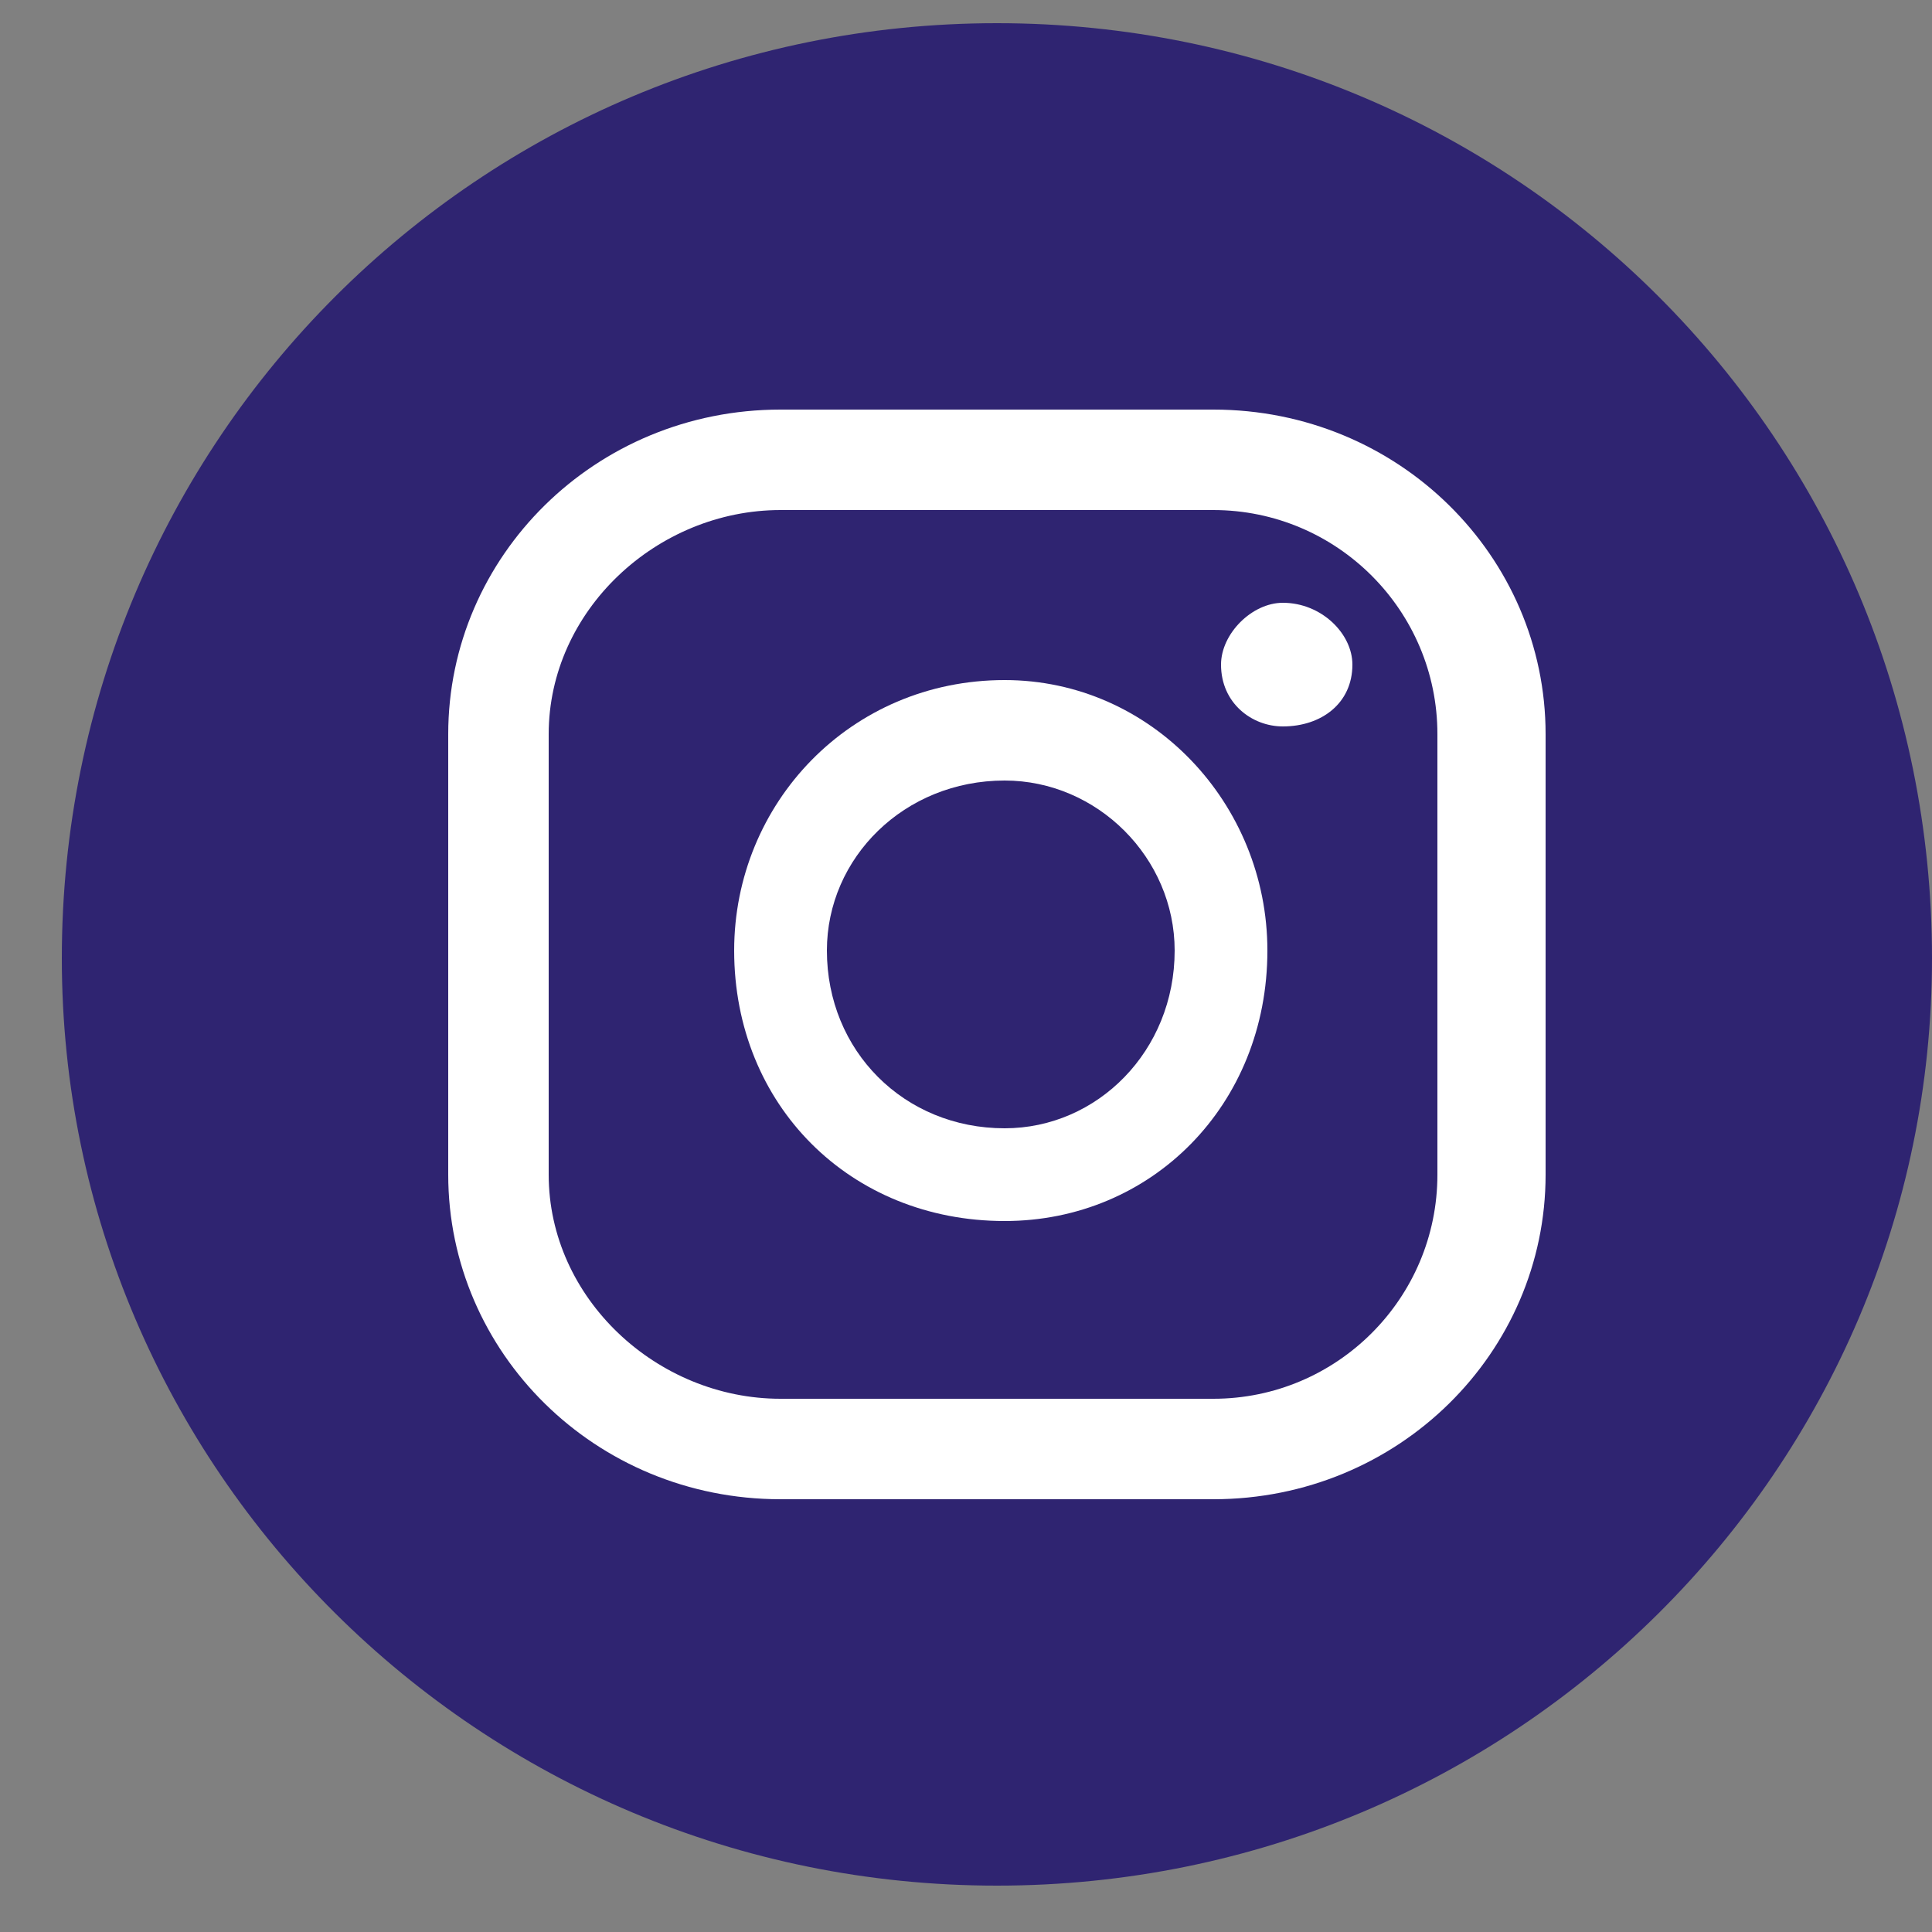 <svg version="1.2" xmlns="http://www.w3.org/2000/svg" viewBox="0 0 25 25" width="25" height="25">
	<rect x="0" y="0" width="25" height="25" fill="#808080" stroke="none"/>
	<title>fb</title>
	<style>
		.s0 { fill: #2f2471 } 
		.s1 { fill: #ffffff } 
	</style>
	<g id="&lt;Group&gt;">
		<path id="&lt;Path&gt;" class="s0" d="m25 12.4c0 6.6-5.4 12-12.1 12c-6.7 0-12.1-5.4-12.1-12c0-6.7 5.4-12.1 12.1-12.1c6.7 0 12.1 5.4 12.1 12.1z" />
		<g id="&lt;Group&gt;">
			<g id="&lt;Group&gt;">
				<path id="&lt;Path&gt;" class="s1" d="m17.5 8.6c0 0.5-0.4 0.8-0.9 0.8c-0.4 0-0.8-0.3-0.8-0.8c0-0.4 0.4-0.8 0.8-0.8c0.5 0 0.9 0.4 0.9 0.8z" />
				<path id="&lt;Compound Path&gt;" fill-rule="evenodd" class="s1" d="m16.4 12.3c0 2-1.5 3.5-3.4 3.5c-2 0-3.5-1.5-3.5-3.5c0-1.9 1.5-3.5 3.5-3.5c1.9 0 3.4 1.6 3.4 3.5zm-1.2 0c0-1.2-1-2.2-2.2-2.2c-1.3 0-2.3 1-2.3 2.2c0 1.3 1 2.3 2.3 2.3c1.2 0 2.2-1 2.2-2.3z" />
				<path id="&lt;Compound Path&gt;" fill-rule="evenodd" class="s1" d="m15.7 19.4h-5.6c-2.4 0-4.3-1.9-4.3-4.2v-5.7c0-2.3 1.9-4.2 4.3-4.2h5.6c2.4 0 4.3 1.9 4.3 4.2v5.7c0 2.3-1.9 4.2-4.3 4.2zm-5.6-12.8c-1.6 0-3 1.3-3 2.9v5.7c0 1.6 1.4 2.9 3 2.9h5.6c1.6 0 2.9-1.3 2.9-2.9v-5.7c0-1.6-1.3-2.9-2.9-2.9z" />
			</g>
		</g>
	</g>
</svg>
